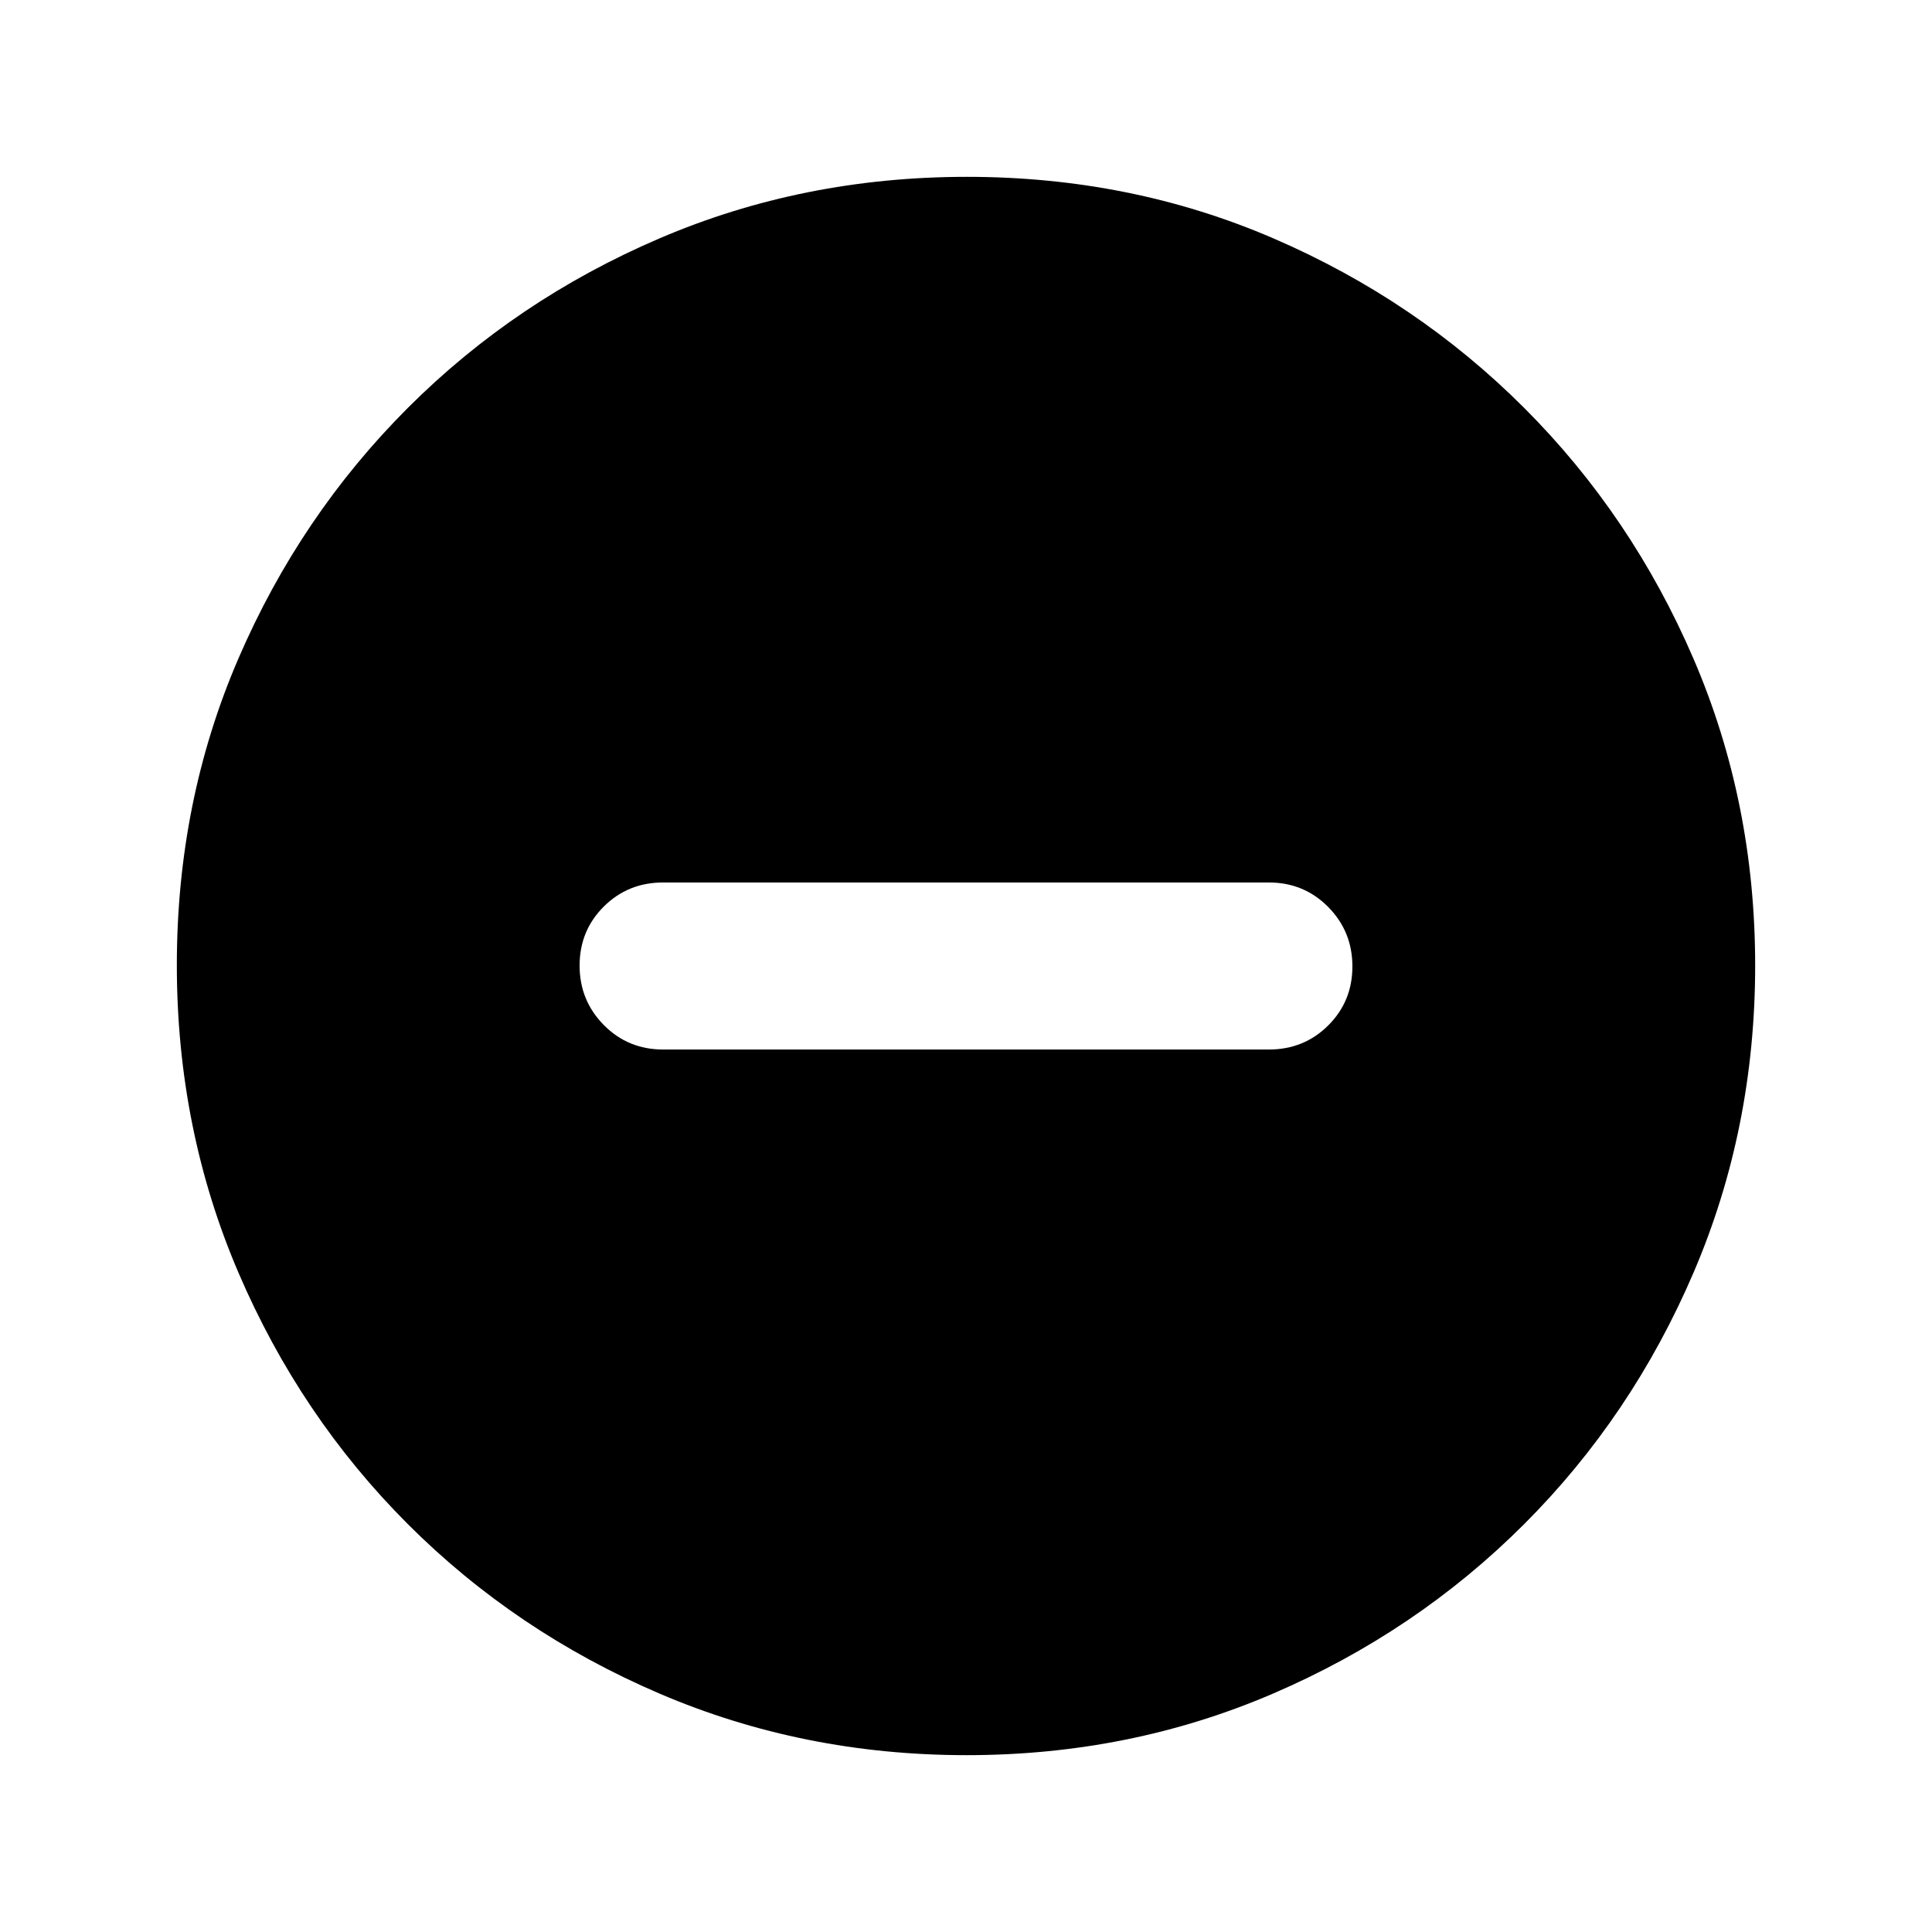 <svg xmlns="http://www.w3.org/2000/svg" height="20" viewBox="0 -960 960 960" width="20"><path d="M329.5-438.5h301q17.452 0 29.476-11.963Q672-462.427 672-479.789q0-17.363-12.024-29.537T630.5-521.5h-301q-17.452 0-29.476 11.963Q288-497.573 288-480.211q0 17.363 12.024 29.537T329.5-438.5ZM480.276-87.87q-81.189 0-152.621-30.617-71.432-30.618-124.991-84.177-53.559-53.559-84.177-124.949-30.618-71.391-30.618-152.845 0-81.455 30.618-152.387t84.177-124.491q53.559-53.559 124.949-84.177 71.391-30.618 152.845-30.618 81.455 0 152.387 30.618t124.491 84.177q53.559 53.559 84.177 124.716 30.618 71.156 30.618 152.344 0 81.189-30.618 152.621-30.618 71.432-84.177 124.991-53.559 53.559-124.716 84.177-71.156 30.618-152.344 30.618Z"/></svg>